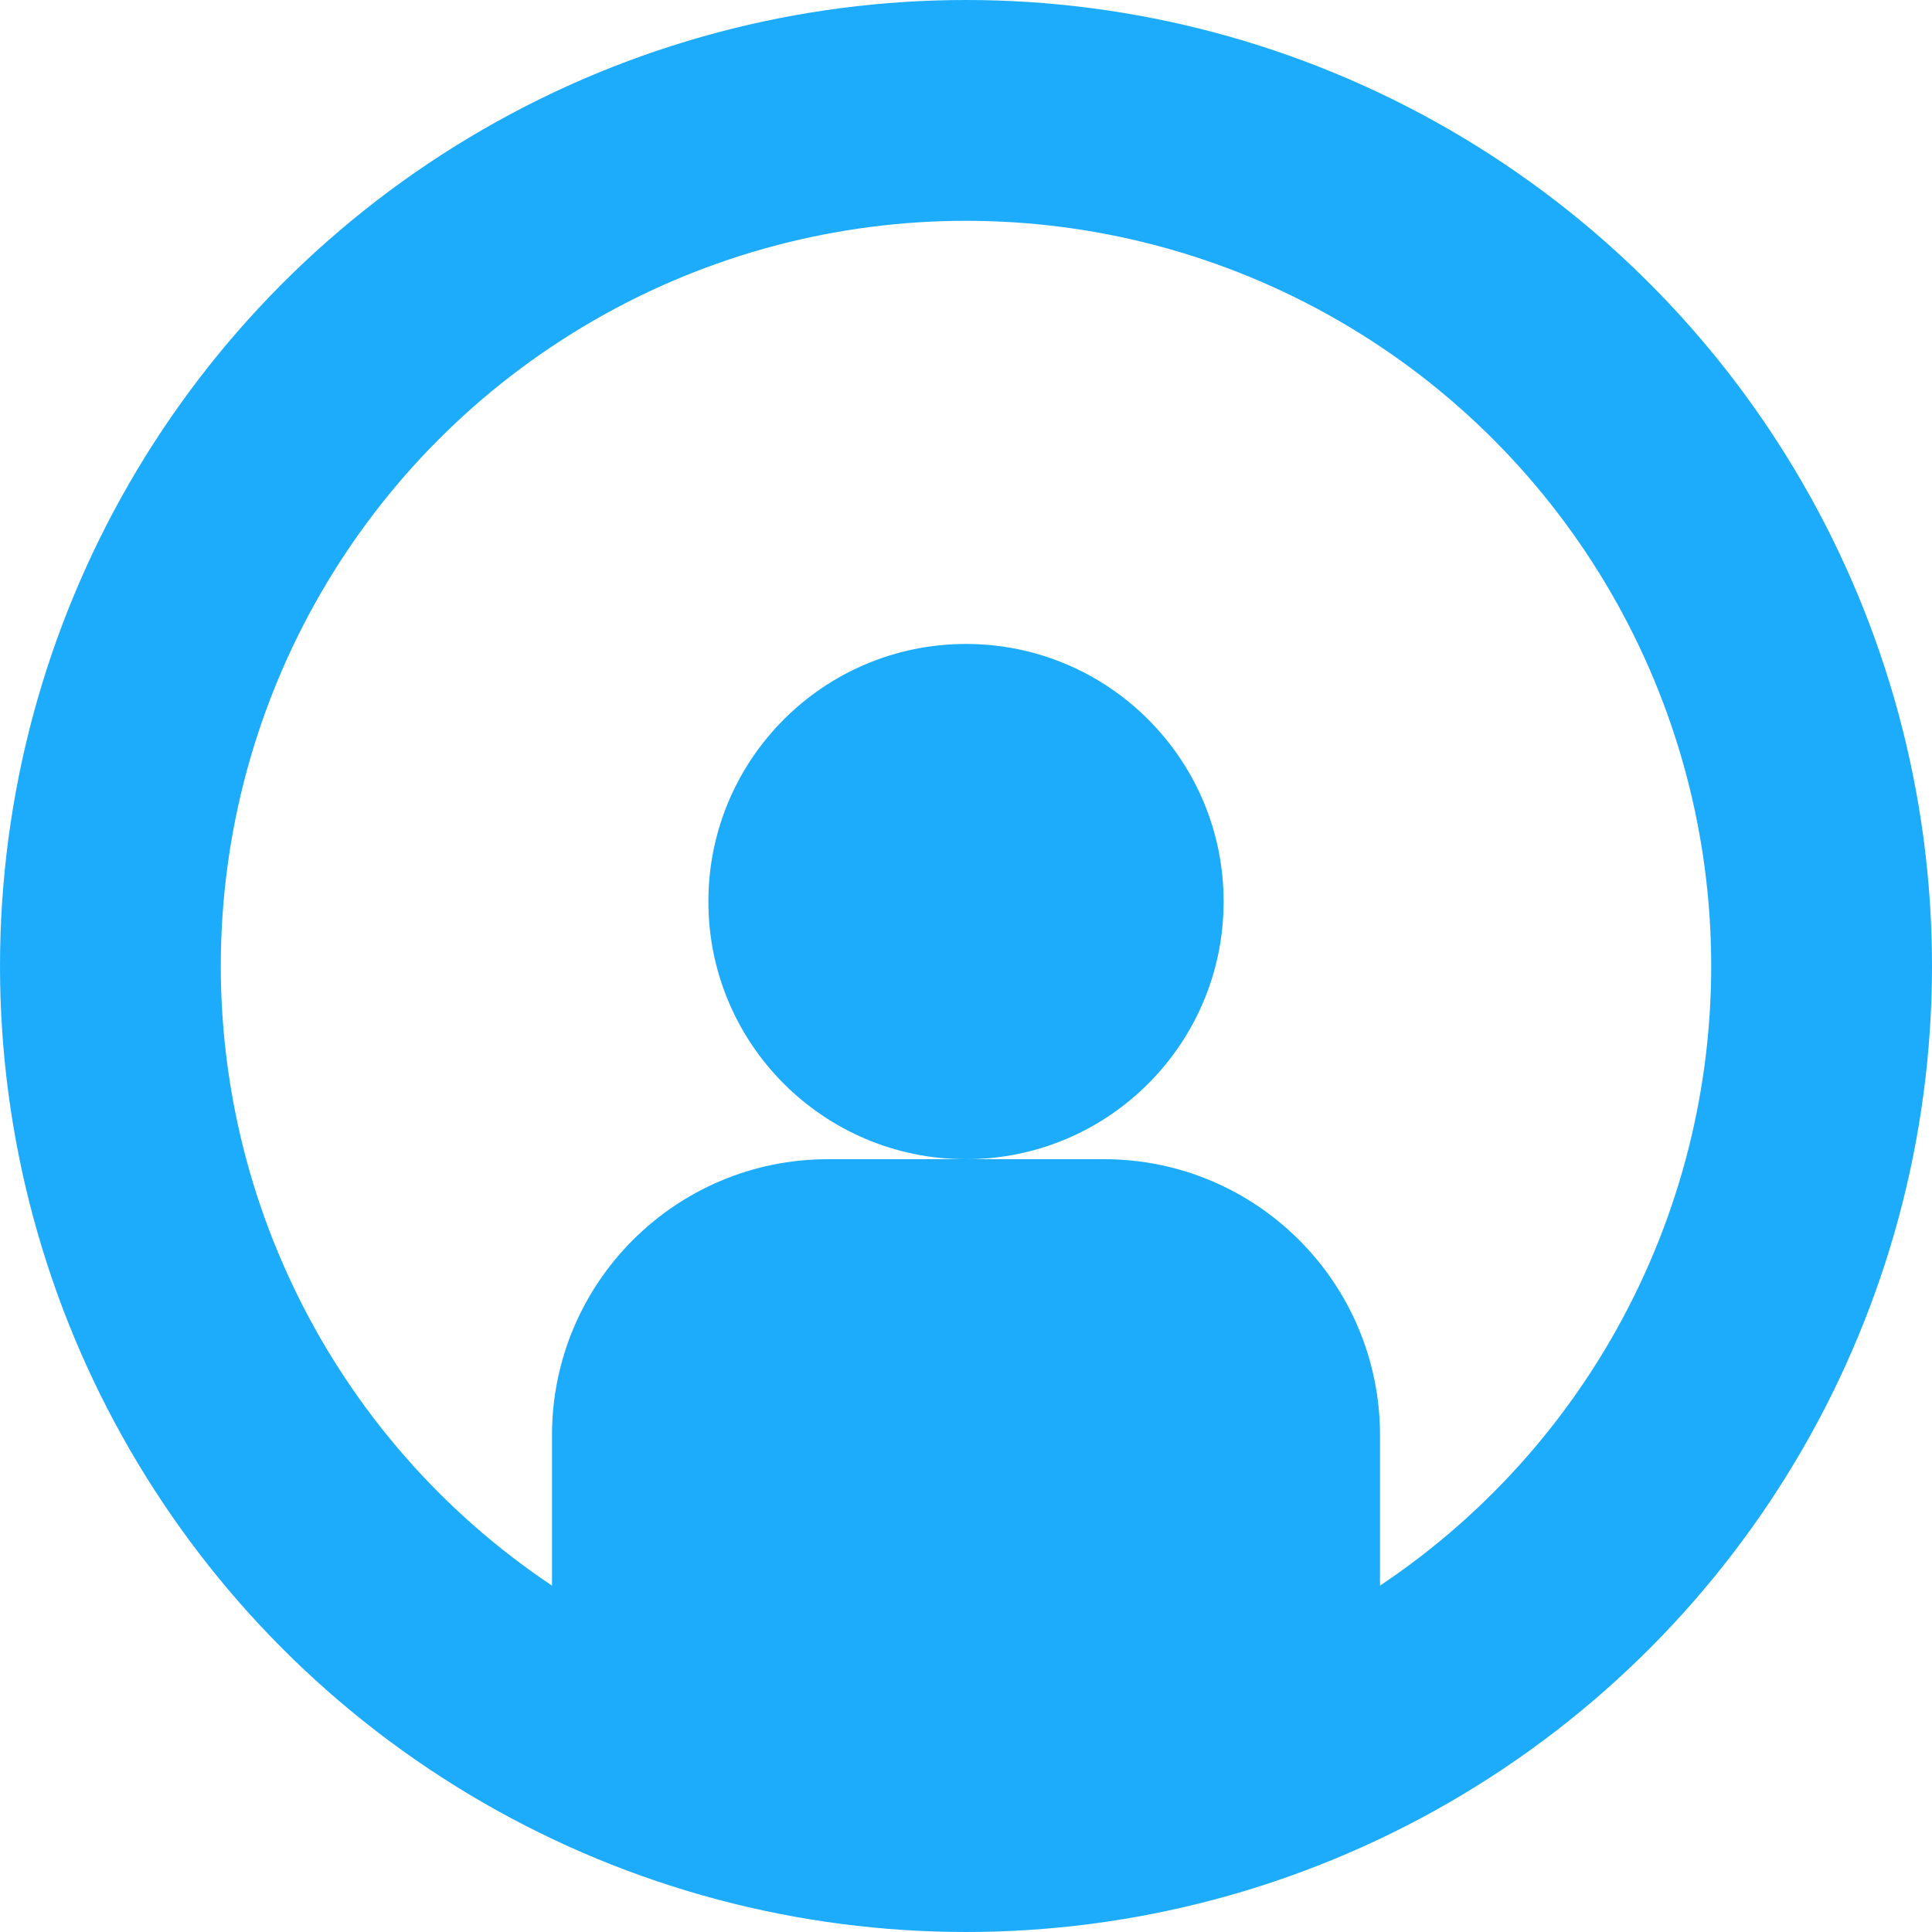 <svg width="35" height="35" viewBox="0 0 35 35" fill="none" xmlns="http://www.w3.org/2000/svg">
<circle cx="17.5" cy="17.5" r="15.5" stroke="#1DACFC" stroke-width="4"/>
<circle cx="17.5" cy="16.333" r="4.667" fill="#1DACFC"/>
<path d="M10 26C10 23.239 12.239 21 15 21H20C22.761 21 25 23.239 25 26V32H10V26Z" fill="#1DACFC"/>
</svg>
